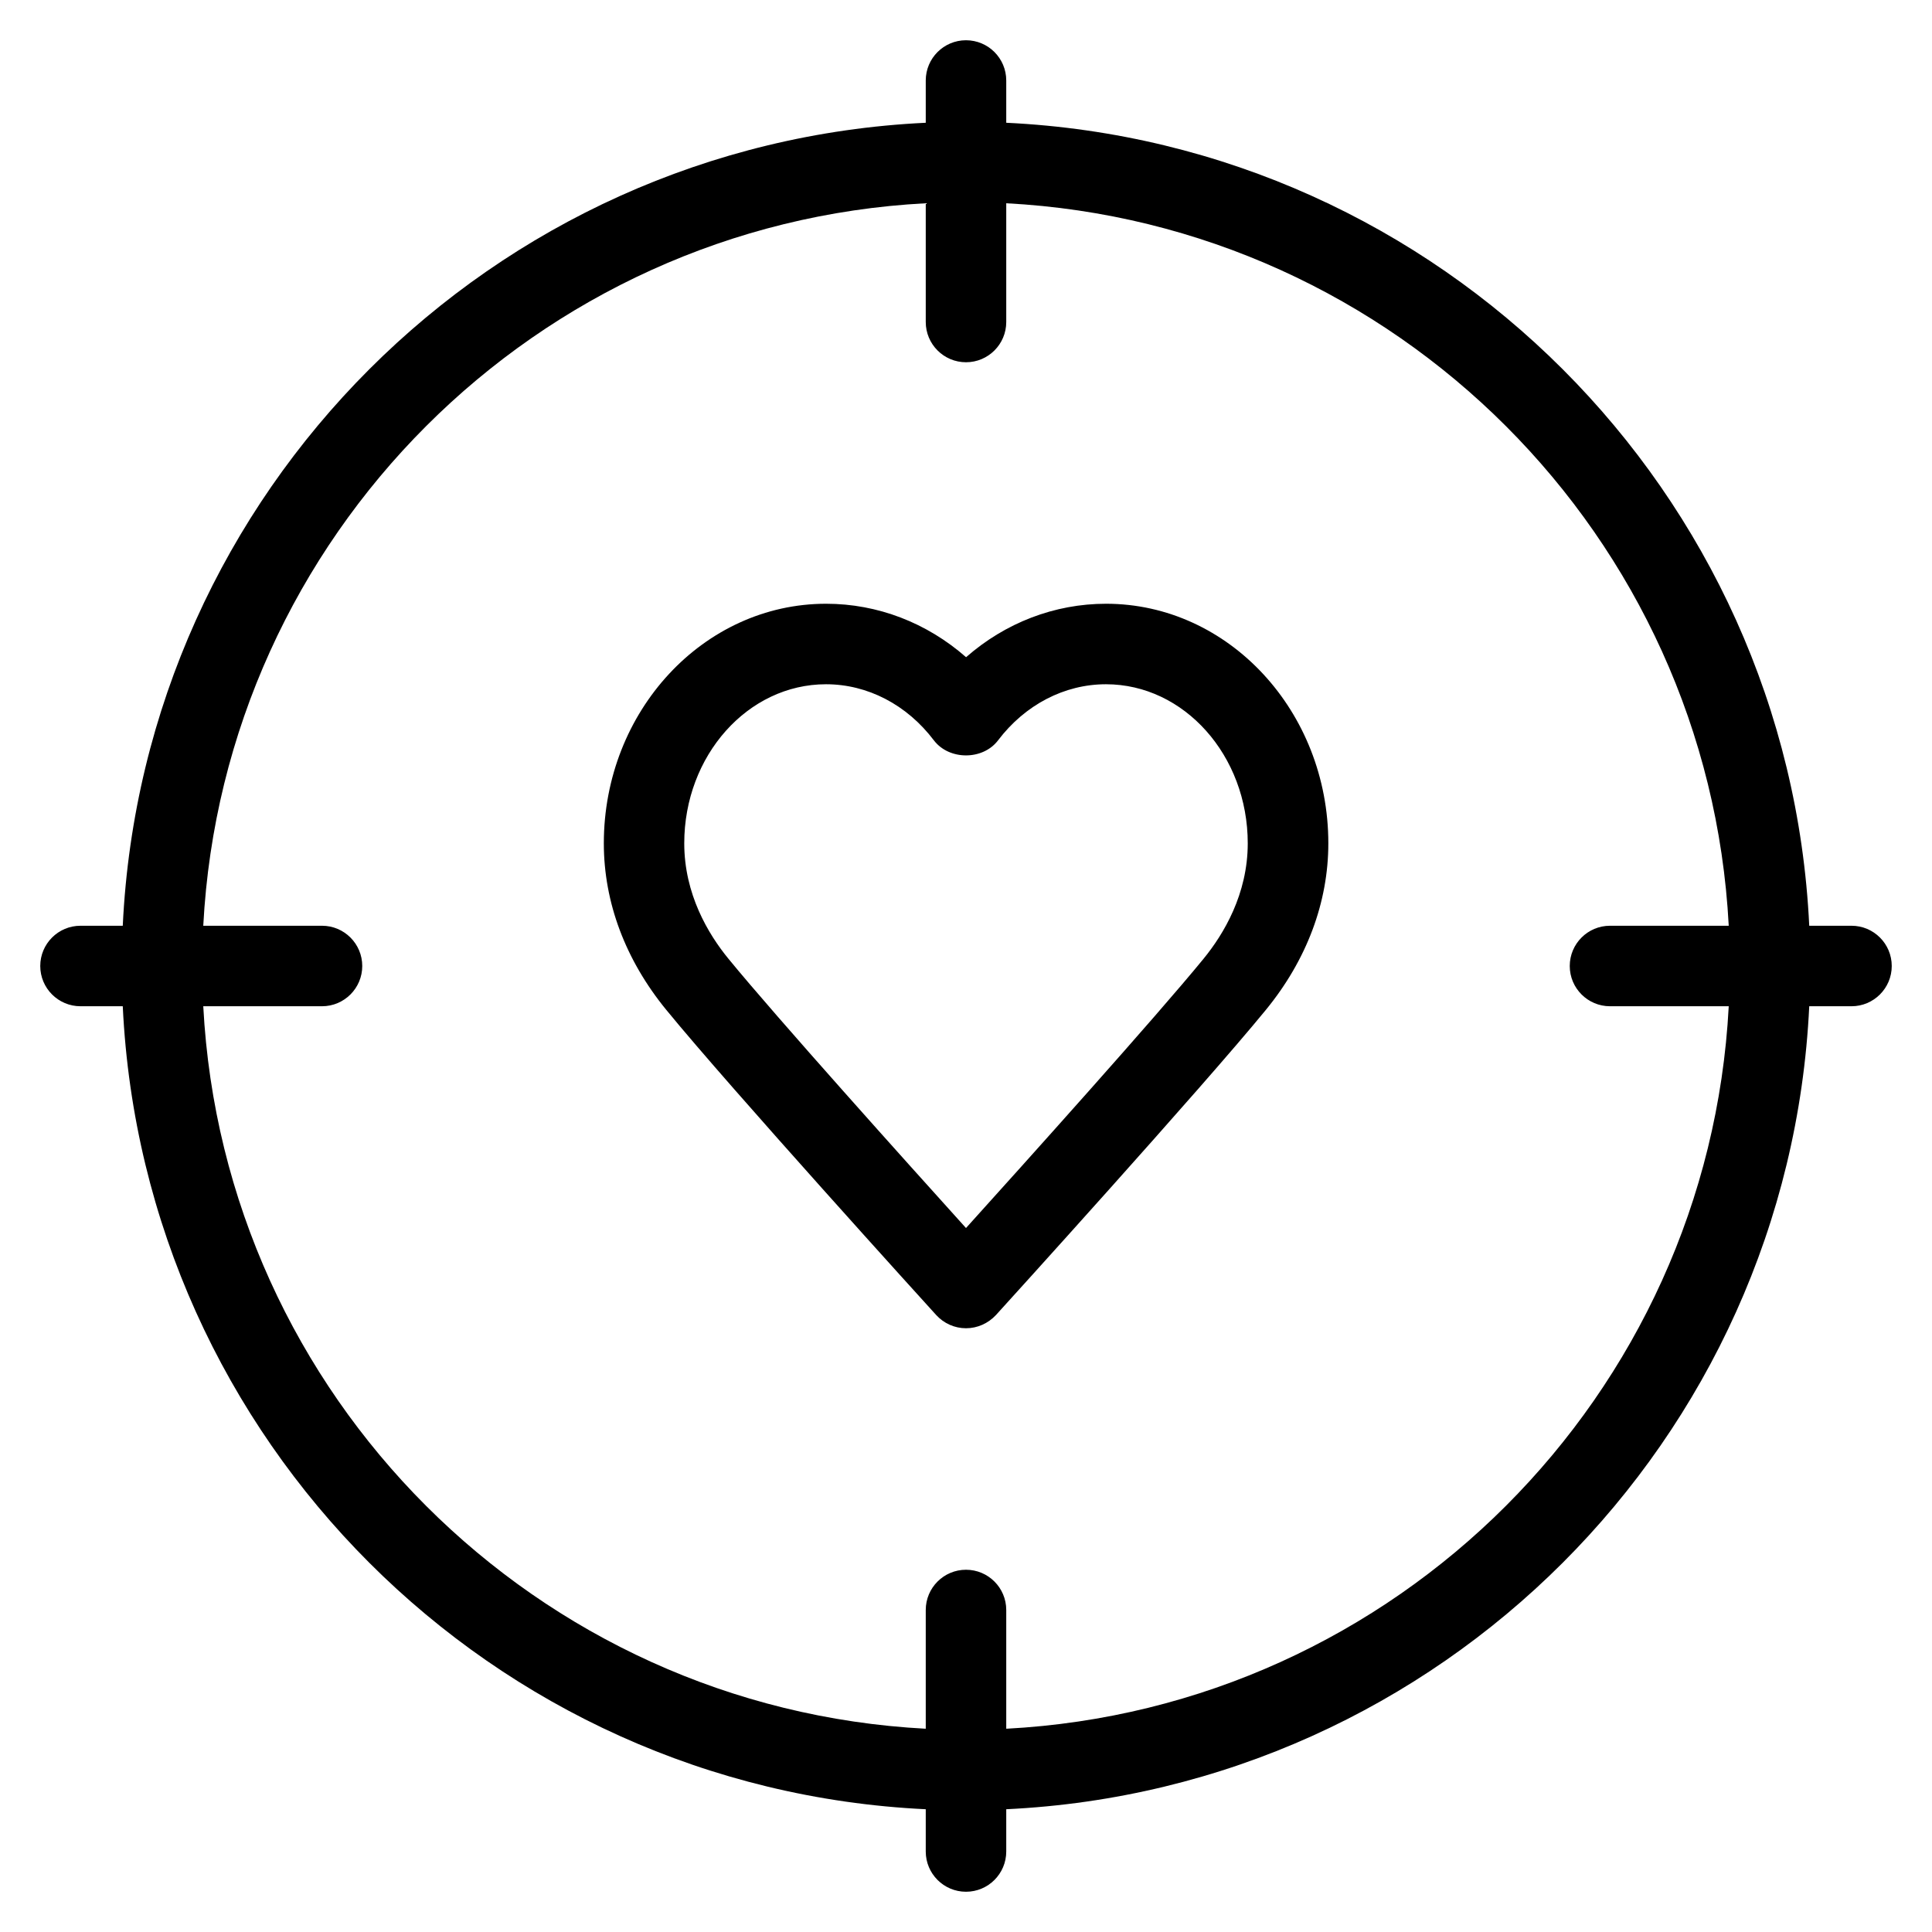 <?xml version="1.0" encoding="iso-8859-1"?>
<!-- Generator: Adobe Illustrator 19.0.0, SVG Export Plug-In . SVG Version: 6.00 Build 0)  -->
<svg version="1.1" id="Layer_1" xmlns="http://www.w3.org/2000/svg" xmlns:xlink="http://www.w3.org/1999/xlink" x="0px" y="0px"
	 viewBox="0 0 24 24" style="enable-background:new 0 0 24 24;" xml:space="preserve">
<g>
	<g>
		<path d="M23,11.5h-0.525C22.219,6.11,17.89,1.781,12.5,1.525V1c0-0.276-0.224-0.5-0.5-0.5S11.5,0.724,11.5,1v0.525
			C6.11,1.781,1.781,6.11,1.525,11.5H1c-0.276,0-0.5,0.224-0.5,0.5s0.224,0.5,0.5,0.5h0.525c0.256,5.39,4.584,9.719,9.975,9.975V23
			c0,0.276,0.224,0.5,0.5,0.5s0.5-0.224,0.5-0.5v-0.525c5.39-0.256,9.719-4.584,9.975-9.975H23c0.276,0,0.5-0.224,0.5-0.5
			S23.276,11.5,23,11.5z M20,12.5h1.475c-0.254,4.838-4.136,8.721-8.975,8.975V20c0-0.276-0.224-0.5-0.5-0.5s-0.5,0.224-0.5,0.5
			v1.475c-4.838-0.254-8.721-4.136-8.975-8.975H4c0.276,0,0.5-0.224,0.5-0.5S4.276,11.5,4,11.5H2.525
			C2.779,6.662,6.662,2.779,11.5,2.525V4c0,0.276,0.224,0.5,0.5,0.5s0.5-0.224,0.5-0.5V2.525c4.839,0.254,8.721,4.136,8.975,8.975
			H20c-0.276,0-0.5,0.224-0.5,0.5S19.724,12.5,20,12.5z M13.74,7.5c-0.641,0-1.252,0.237-1.739,0.664
			C11.514,7.737,10.904,7.5,10.262,7.5c-1.523,0-2.761,1.335-2.761,2.976c0,0.734,0.268,1.448,0.775,2.068
			c0.8,0.978,3.25,3.678,3.354,3.792C11.725,16.44,11.859,16.5,12,16.5s0.275-0.06,0.372-0.164c0.104-0.114,2.554-2.814,3.354-3.792
			c0.507-0.62,0.775-1.335,0.775-2.068C16.501,8.835,15.262,7.5,13.74,7.5z M14.951,11.91c-0.601,0.735-2.218,2.533-2.951,3.345
			c-0.733-0.812-2.349-2.61-2.951-3.345C8.798,11.604,8.5,11.107,8.5,10.476c0-1.09,0.79-1.976,1.761-1.976
			c0.516,0,1.005,0.254,1.34,0.697c0.19,0.249,0.608,0.249,0.797,0C12.734,8.754,13.223,8.5,13.739,8.5
			c0.971,0,1.761,0.886,1.761,1.976C15.5,11.107,15.201,11.604,14.951,11.91z"/>
	</g>
</g>
</svg>
